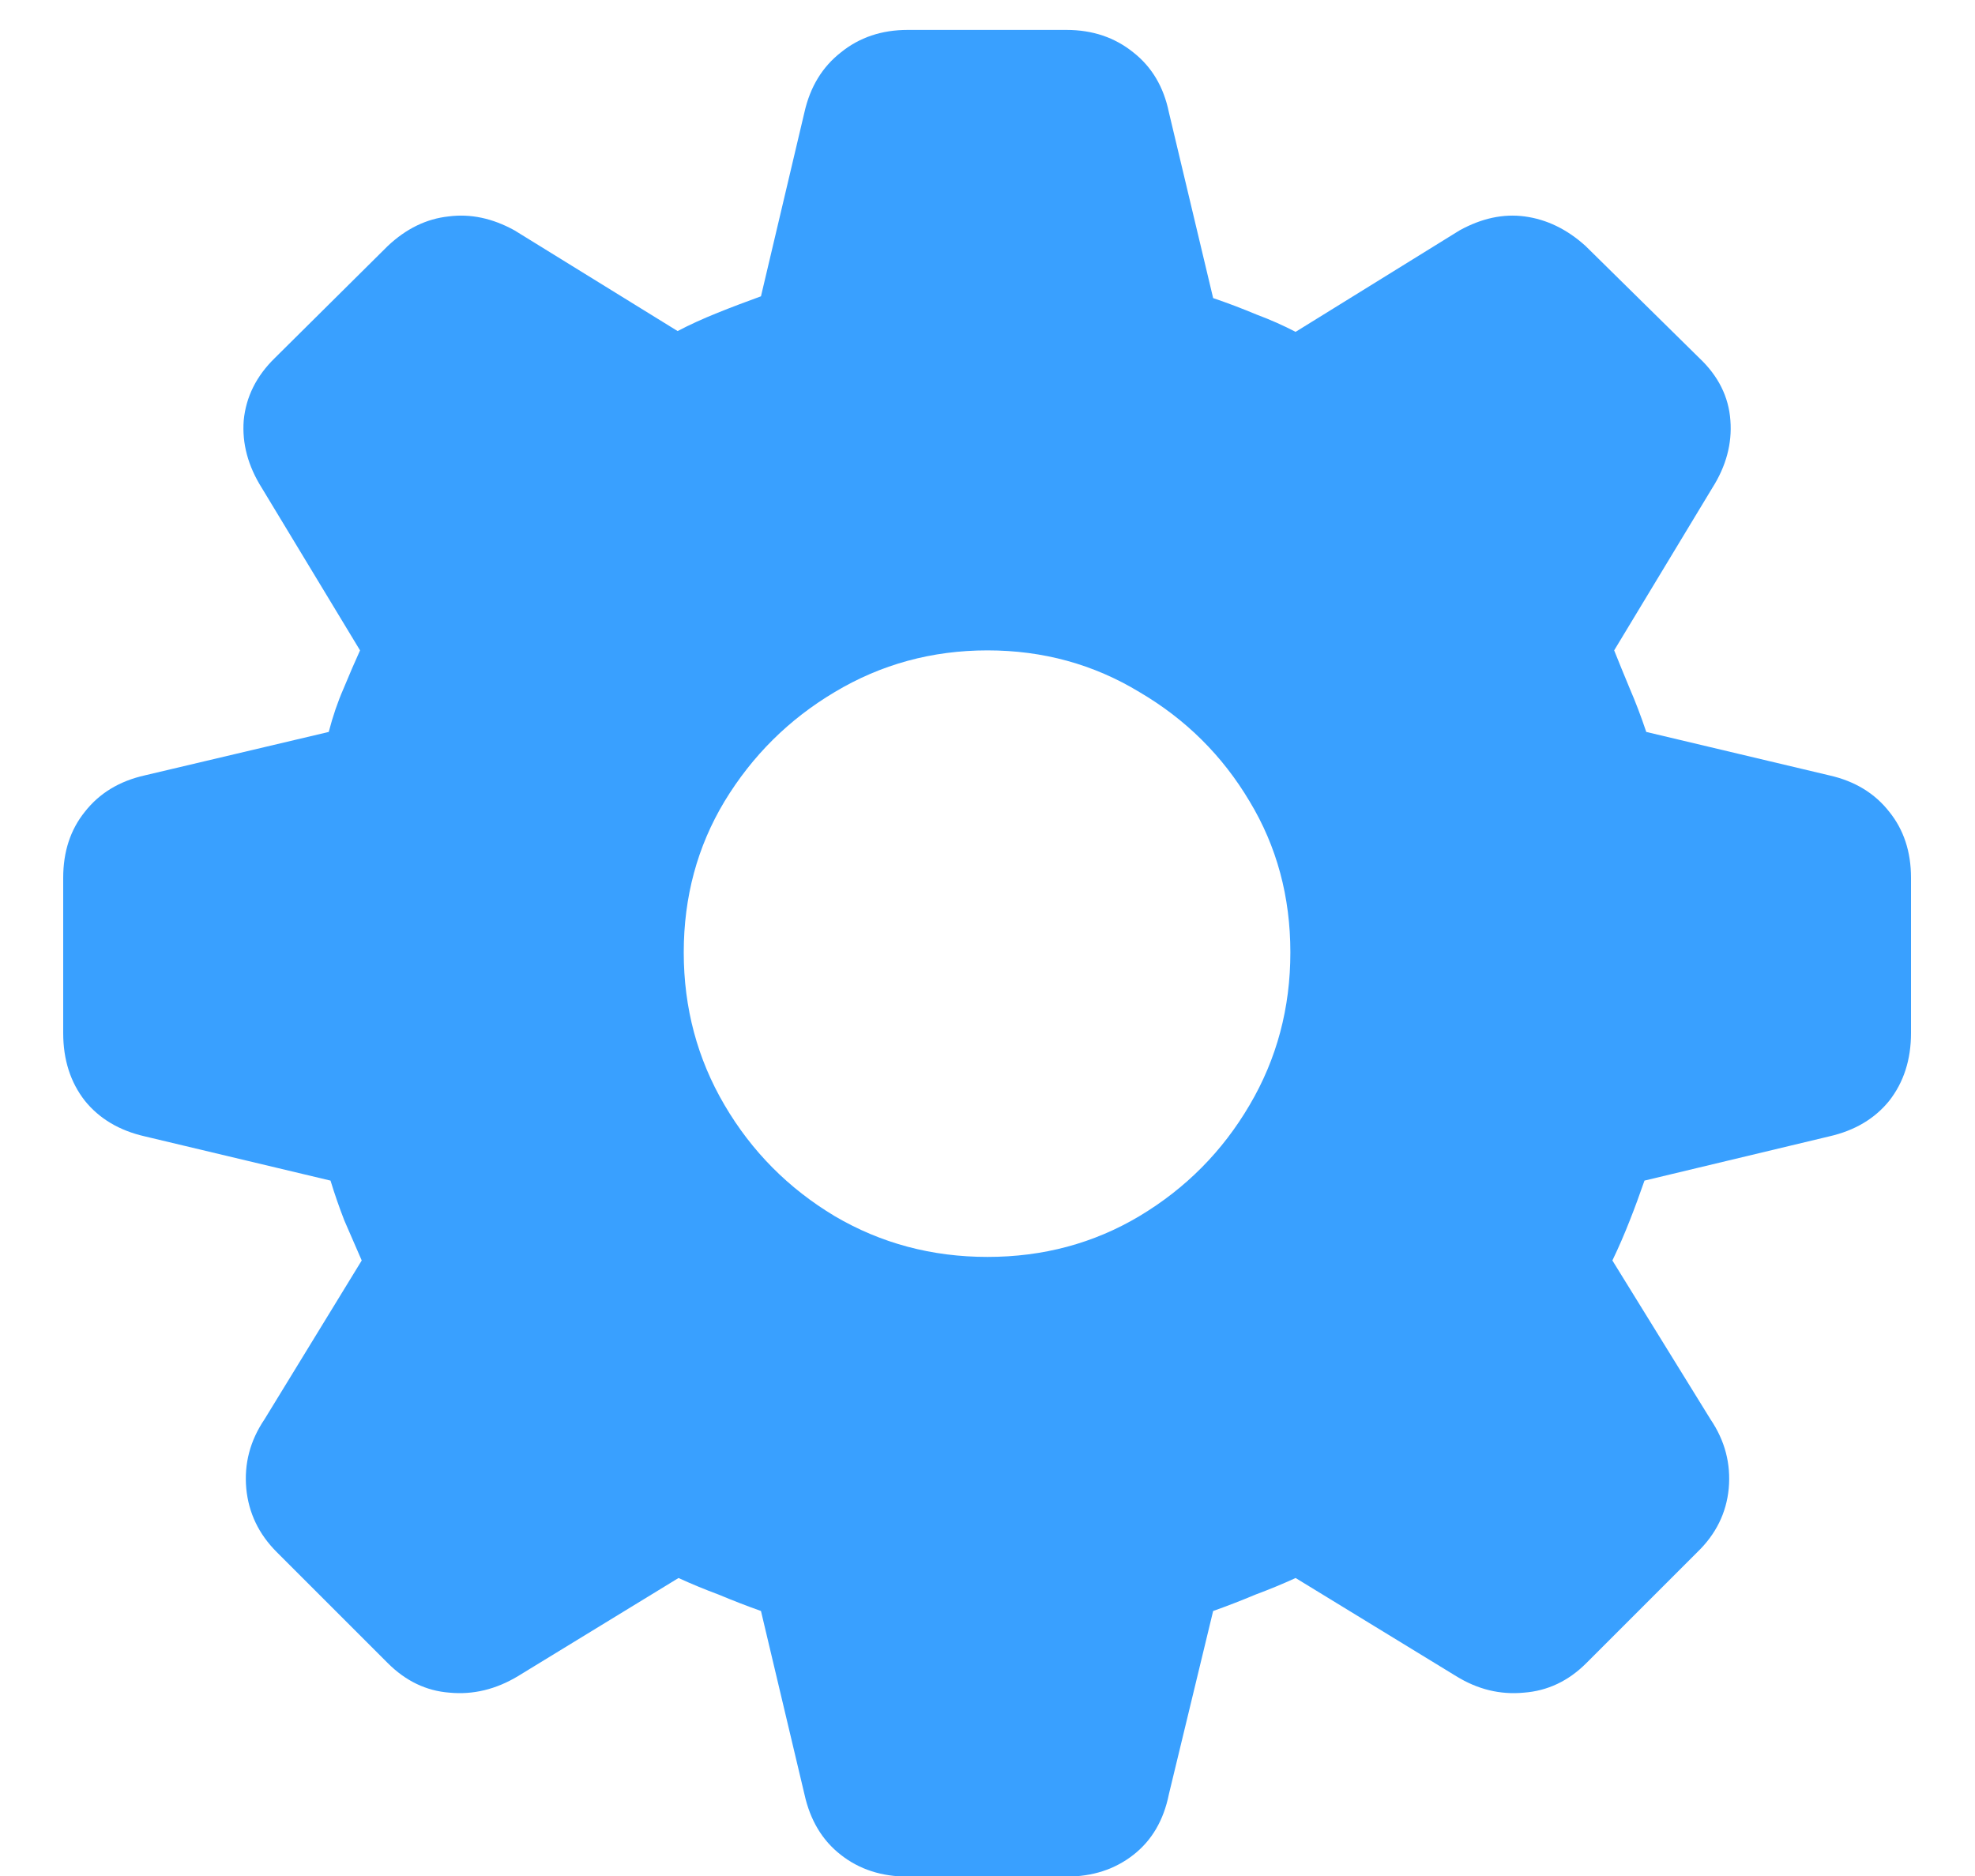 <svg width="20" height="19" viewBox="0 0 20 19" fill="none" xmlns="http://www.w3.org/2000/svg">
<path d="M9.191 19.006C8.928 19.006 8.702 18.933 8.515 18.786C8.327 18.64 8.204 18.435 8.146 18.171L7.706 16.316C7.56 16.264 7.416 16.208 7.275 16.149C7.135 16.097 7 16.041 6.871 15.982L5.245 16.976C5.022 17.11 4.791 17.166 4.551 17.143C4.316 17.125 4.108 17.025 3.927 16.844L2.802 15.719C2.62 15.537 2.518 15.323 2.494 15.077C2.471 14.825 2.532 14.591 2.679 14.374L3.663 12.766C3.604 12.631 3.546 12.496 3.487 12.361C3.435 12.227 3.388 12.092 3.347 11.957L1.466 11.509C1.208 11.45 1.006 11.33 0.859 11.148C0.713 10.961 0.64 10.732 0.64 10.463V8.89C0.64 8.626 0.713 8.403 0.859 8.222C1.006 8.034 1.208 7.911 1.466 7.853L3.329 7.413C3.37 7.255 3.42 7.108 3.479 6.974C3.537 6.833 3.593 6.704 3.646 6.587L2.652 4.943C2.512 4.721 2.45 4.492 2.468 4.258C2.491 4.018 2.597 3.807 2.784 3.625L3.927 2.491C4.114 2.315 4.319 2.216 4.542 2.192C4.765 2.163 4.987 2.21 5.21 2.333L6.862 3.353C6.985 3.288 7.12 3.227 7.267 3.168C7.413 3.109 7.56 3.054 7.706 3.001L8.146 1.138C8.204 0.88 8.327 0.678 8.515 0.531C8.702 0.379 8.928 0.303 9.191 0.303H10.8C11.063 0.303 11.289 0.379 11.477 0.531C11.664 0.678 11.784 0.88 11.837 1.138L12.285 3.019C12.438 3.071 12.584 3.127 12.725 3.186C12.865 3.238 12.997 3.297 13.12 3.361L14.781 2.333C15.004 2.21 15.224 2.163 15.44 2.192C15.663 2.222 15.868 2.321 16.056 2.491L17.207 3.625C17.4 3.807 17.506 4.018 17.523 4.258C17.541 4.492 17.48 4.721 17.339 4.943L16.346 6.587C16.393 6.704 16.445 6.833 16.504 6.974C16.562 7.108 16.618 7.255 16.671 7.413L18.525 7.853C18.783 7.911 18.985 8.034 19.132 8.222C19.278 8.403 19.352 8.626 19.352 8.89V10.463C19.352 10.732 19.278 10.961 19.132 11.148C18.985 11.33 18.783 11.45 18.525 11.509L16.653 11.957C16.606 12.092 16.557 12.227 16.504 12.361C16.451 12.496 16.393 12.631 16.328 12.766L17.321 14.374C17.468 14.591 17.529 14.825 17.506 15.077C17.482 15.323 17.377 15.537 17.189 15.719L16.064 16.844C15.883 17.025 15.672 17.125 15.432 17.143C15.191 17.166 14.963 17.11 14.746 16.976L13.12 15.982C12.991 16.041 12.856 16.097 12.716 16.149C12.575 16.208 12.432 16.264 12.285 16.316L11.837 18.171C11.784 18.435 11.664 18.64 11.477 18.786C11.289 18.933 11.063 19.006 10.8 19.006H9.191ZM10 12.73C10.562 12.73 11.075 12.593 11.538 12.317C12.007 12.036 12.379 11.661 12.654 11.192C12.93 10.724 13.067 10.208 13.067 9.646C13.067 9.083 12.93 8.573 12.654 8.116C12.379 7.653 12.007 7.284 11.538 7.009C11.075 6.728 10.562 6.587 10 6.587C9.438 6.587 8.922 6.728 8.453 7.009C7.99 7.284 7.618 7.653 7.337 8.116C7.062 8.573 6.924 9.083 6.924 9.646C6.924 10.208 7.062 10.724 7.337 11.192C7.612 11.661 7.984 12.036 8.453 12.317C8.922 12.593 9.438 12.73 10 12.73Z" fill="#39A0FF"/>
</svg>
